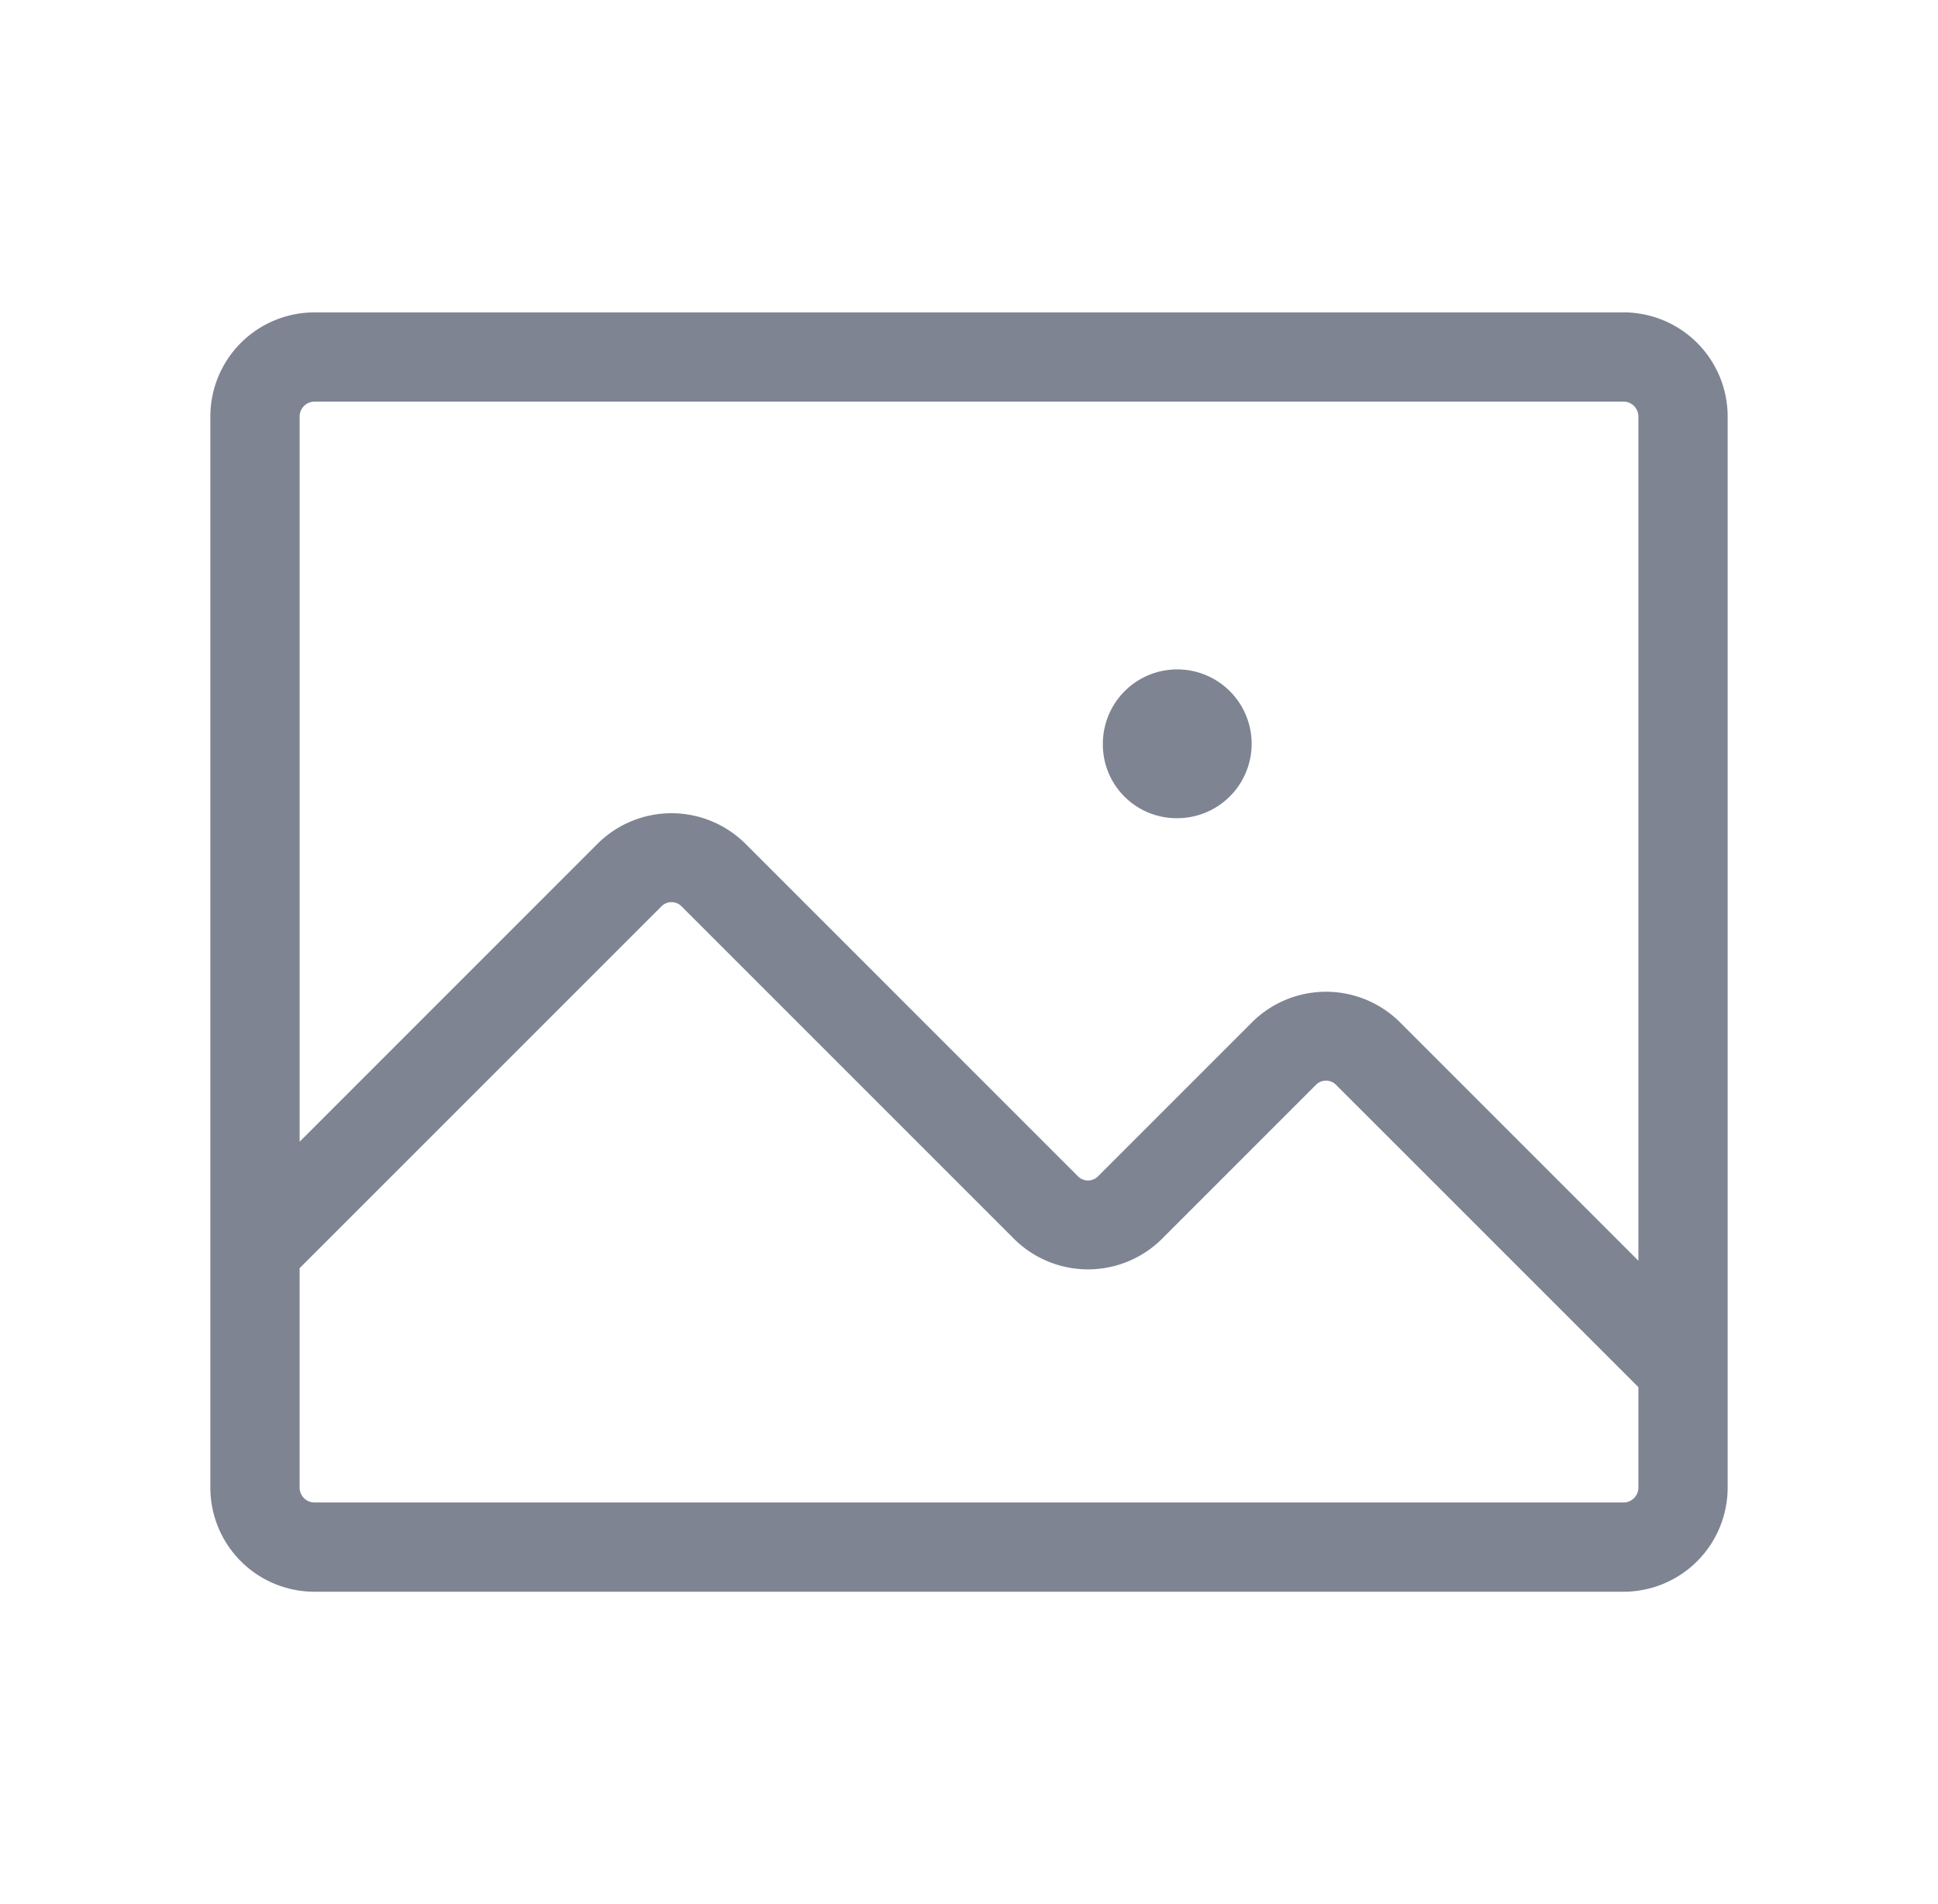 <svg xmlns="http://www.w3.org/2000/svg" fill="none" viewBox="0 0 57 56">
  <path fill="#7E8492" d="M47.75 9.188H9.25a3.062 3.062 0 0 0-3.063 3.062v31.5a3.062 3.062 0 0 0 3.063 3.063h38.5a3.063 3.063 0 0 0 3.063-3.063v-31.5a3.063 3.063 0 0 0-3.063-3.063Zm-38.5 2.624h38.5a.438.438 0 0 1 .438.438v24.828l-7.022-7.022a3.085 3.085 0 0 0-4.332 0l-4.528 4.528a.416.416 0 0 1-.612 0l-9.778-9.778a3.084 3.084 0 0 0-4.332 0l-8.771 8.772V12.25a.438.438 0 0 1 .437-.438Zm38.5 32.376H9.25a.438.438 0 0 1-.438-.438v-6.453l10.632-10.631a.417.417 0 0 1 .612 0l9.778 9.778a3.085 3.085 0 0 0 4.332 0l4.528-4.528a.416.416 0 0 1 .612 0l8.882 8.88v2.954a.438.438 0 0 1-.438.438Zm-14.678-20.76a2.164 2.164 0 0 1-.635-1.553 2.188 2.188 0 1 1 2.188 2.188 2.166 2.166 0 0 1-1.553-.635Z"/>
</svg>
